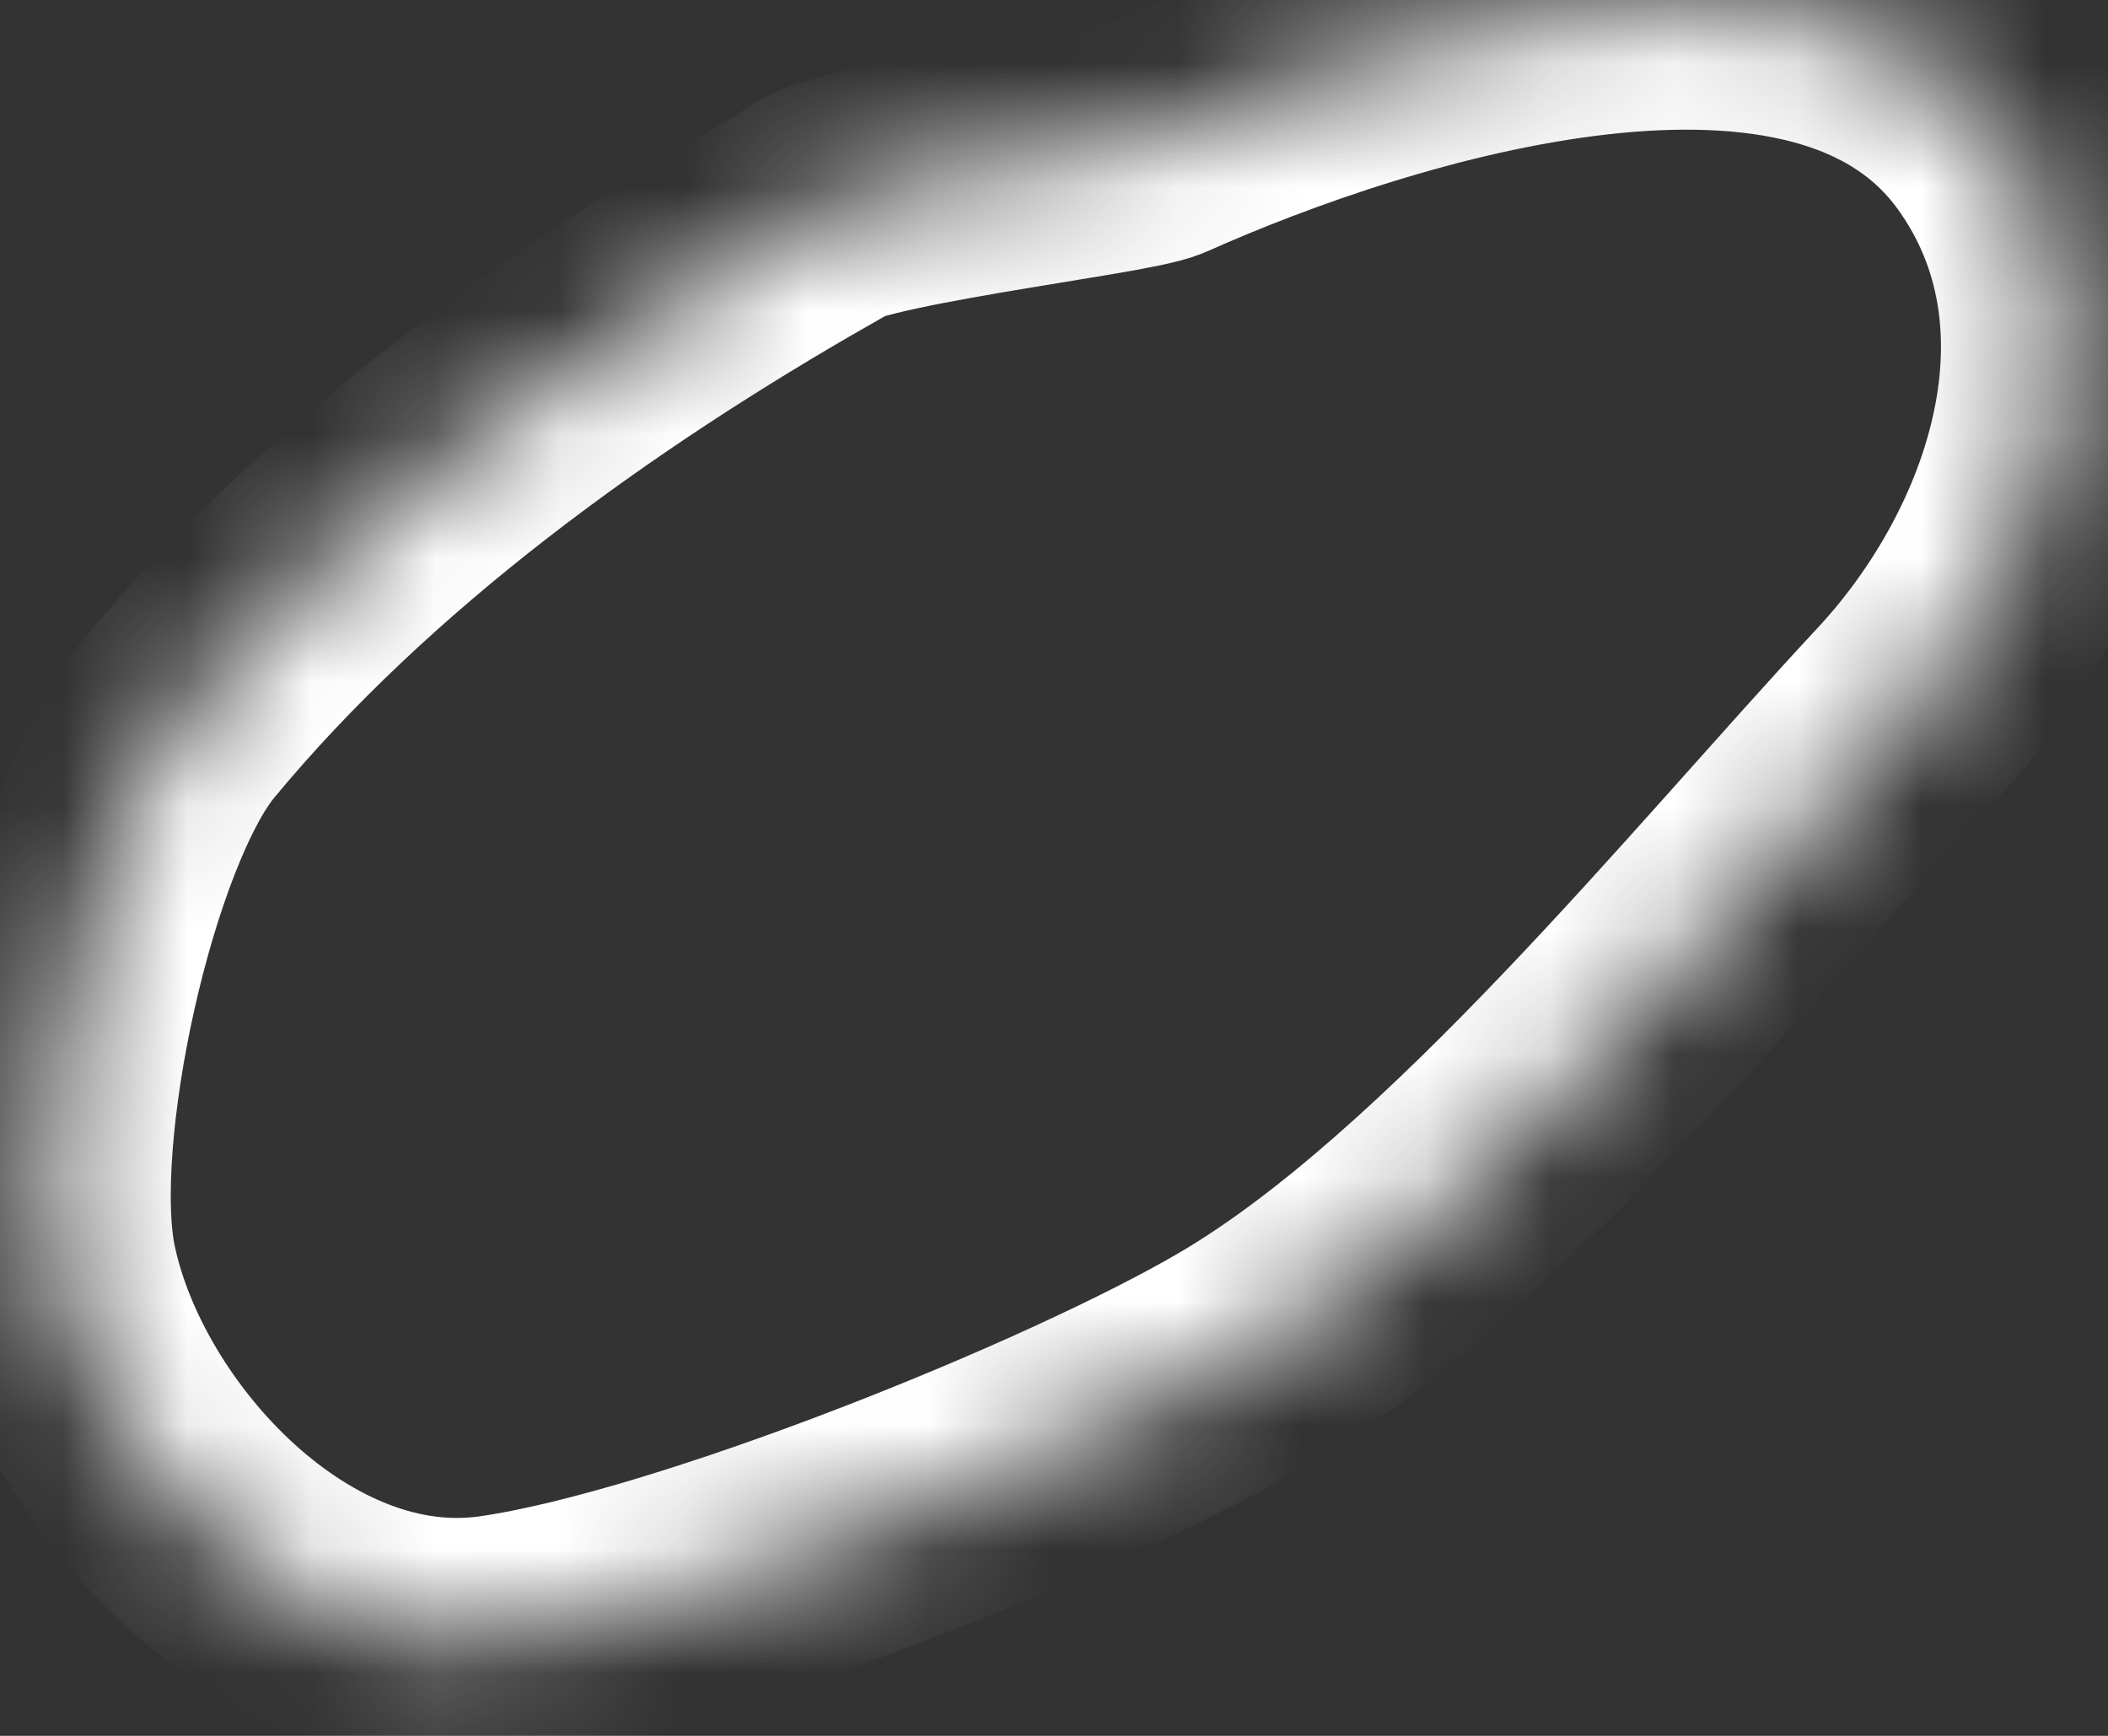 ﻿<?xml version="1.0" encoding="utf-8"?>
<svg version="1.1" xmlns:xlink="http://www.w3.org/1999/xlink" width="17px" height="14px" xmlns="http://www.w3.org/2000/svg">
  <rect width="100%" height="100%" fill="#333333" stroke="none"/>
  <defs>
    <mask fill="white" id="clip327">
      <path d="M 9.333 1.112  C 9.072 1.229  6.665 1.494  6.541 1.738  C 4.679 2.8  2.806 4.148  1.441 5.796  C 0.754 6.626  0.2 9.157  0.43 10.252  C 0.745 11.754  2.322 13.464  4.013 13.219  C 5.597 12.991  8.708 11.734  10.018 10.965  C 11.869 9.88  13.917 7.327  15.389 5.747  C 16.52 4.533  17.176 2.582  16.121 1.109  C 14.726 -0.839  11.063 0.339  9.333 1.112  Z " fill-rule="evenodd" />
    </mask>
  </defs>
  <g transform="matrix(1 0 0 1 -530 -18024 )">
    <path d="M 9.333 1.112  C 9.072 1.229  6.665 1.494  6.541 1.738  C 4.679 2.8  2.806 4.148  1.441 5.796  C 0.754 6.626  0.2 9.157  0.43 10.252  C 0.745 11.754  2.322 13.464  4.013 13.219  C 5.597 12.991  8.708 11.734  10.018 10.965  C 11.869 9.88  13.917 7.327  15.389 5.747  C 16.52 4.533  17.176 2.582  16.121 1.109  C 14.726 -0.839  11.063 0.339  9.333 1.112  Z " fill-rule="nonzero" fill="#ffffff" stroke="none" fill-opacity="0" transform="matrix(1 0 0 1 530 18024 )" />
    <path d="M 9.333 1.112  C 9.072 1.229  6.665 1.494  6.541 1.738  C 4.679 2.8  2.806 4.148  1.441 5.796  C 0.754 6.626  0.2 9.157  0.43 10.252  C 0.745 11.754  2.322 13.464  4.013 13.219  C 5.597 12.991  8.708 11.734  10.018 10.965  C 11.869 9.88  13.917 7.327  15.389 5.747  C 16.52 4.533  17.176 2.582  16.121 1.109  C 14.726 -0.839  11.063 0.339  9.333 1.112  Z " stroke-width="2" stroke="#ffffff" fill="none" transform="matrix(1 0 0 1 530 18024 )" mask="url(#clip327)" />
  </g>
</svg>